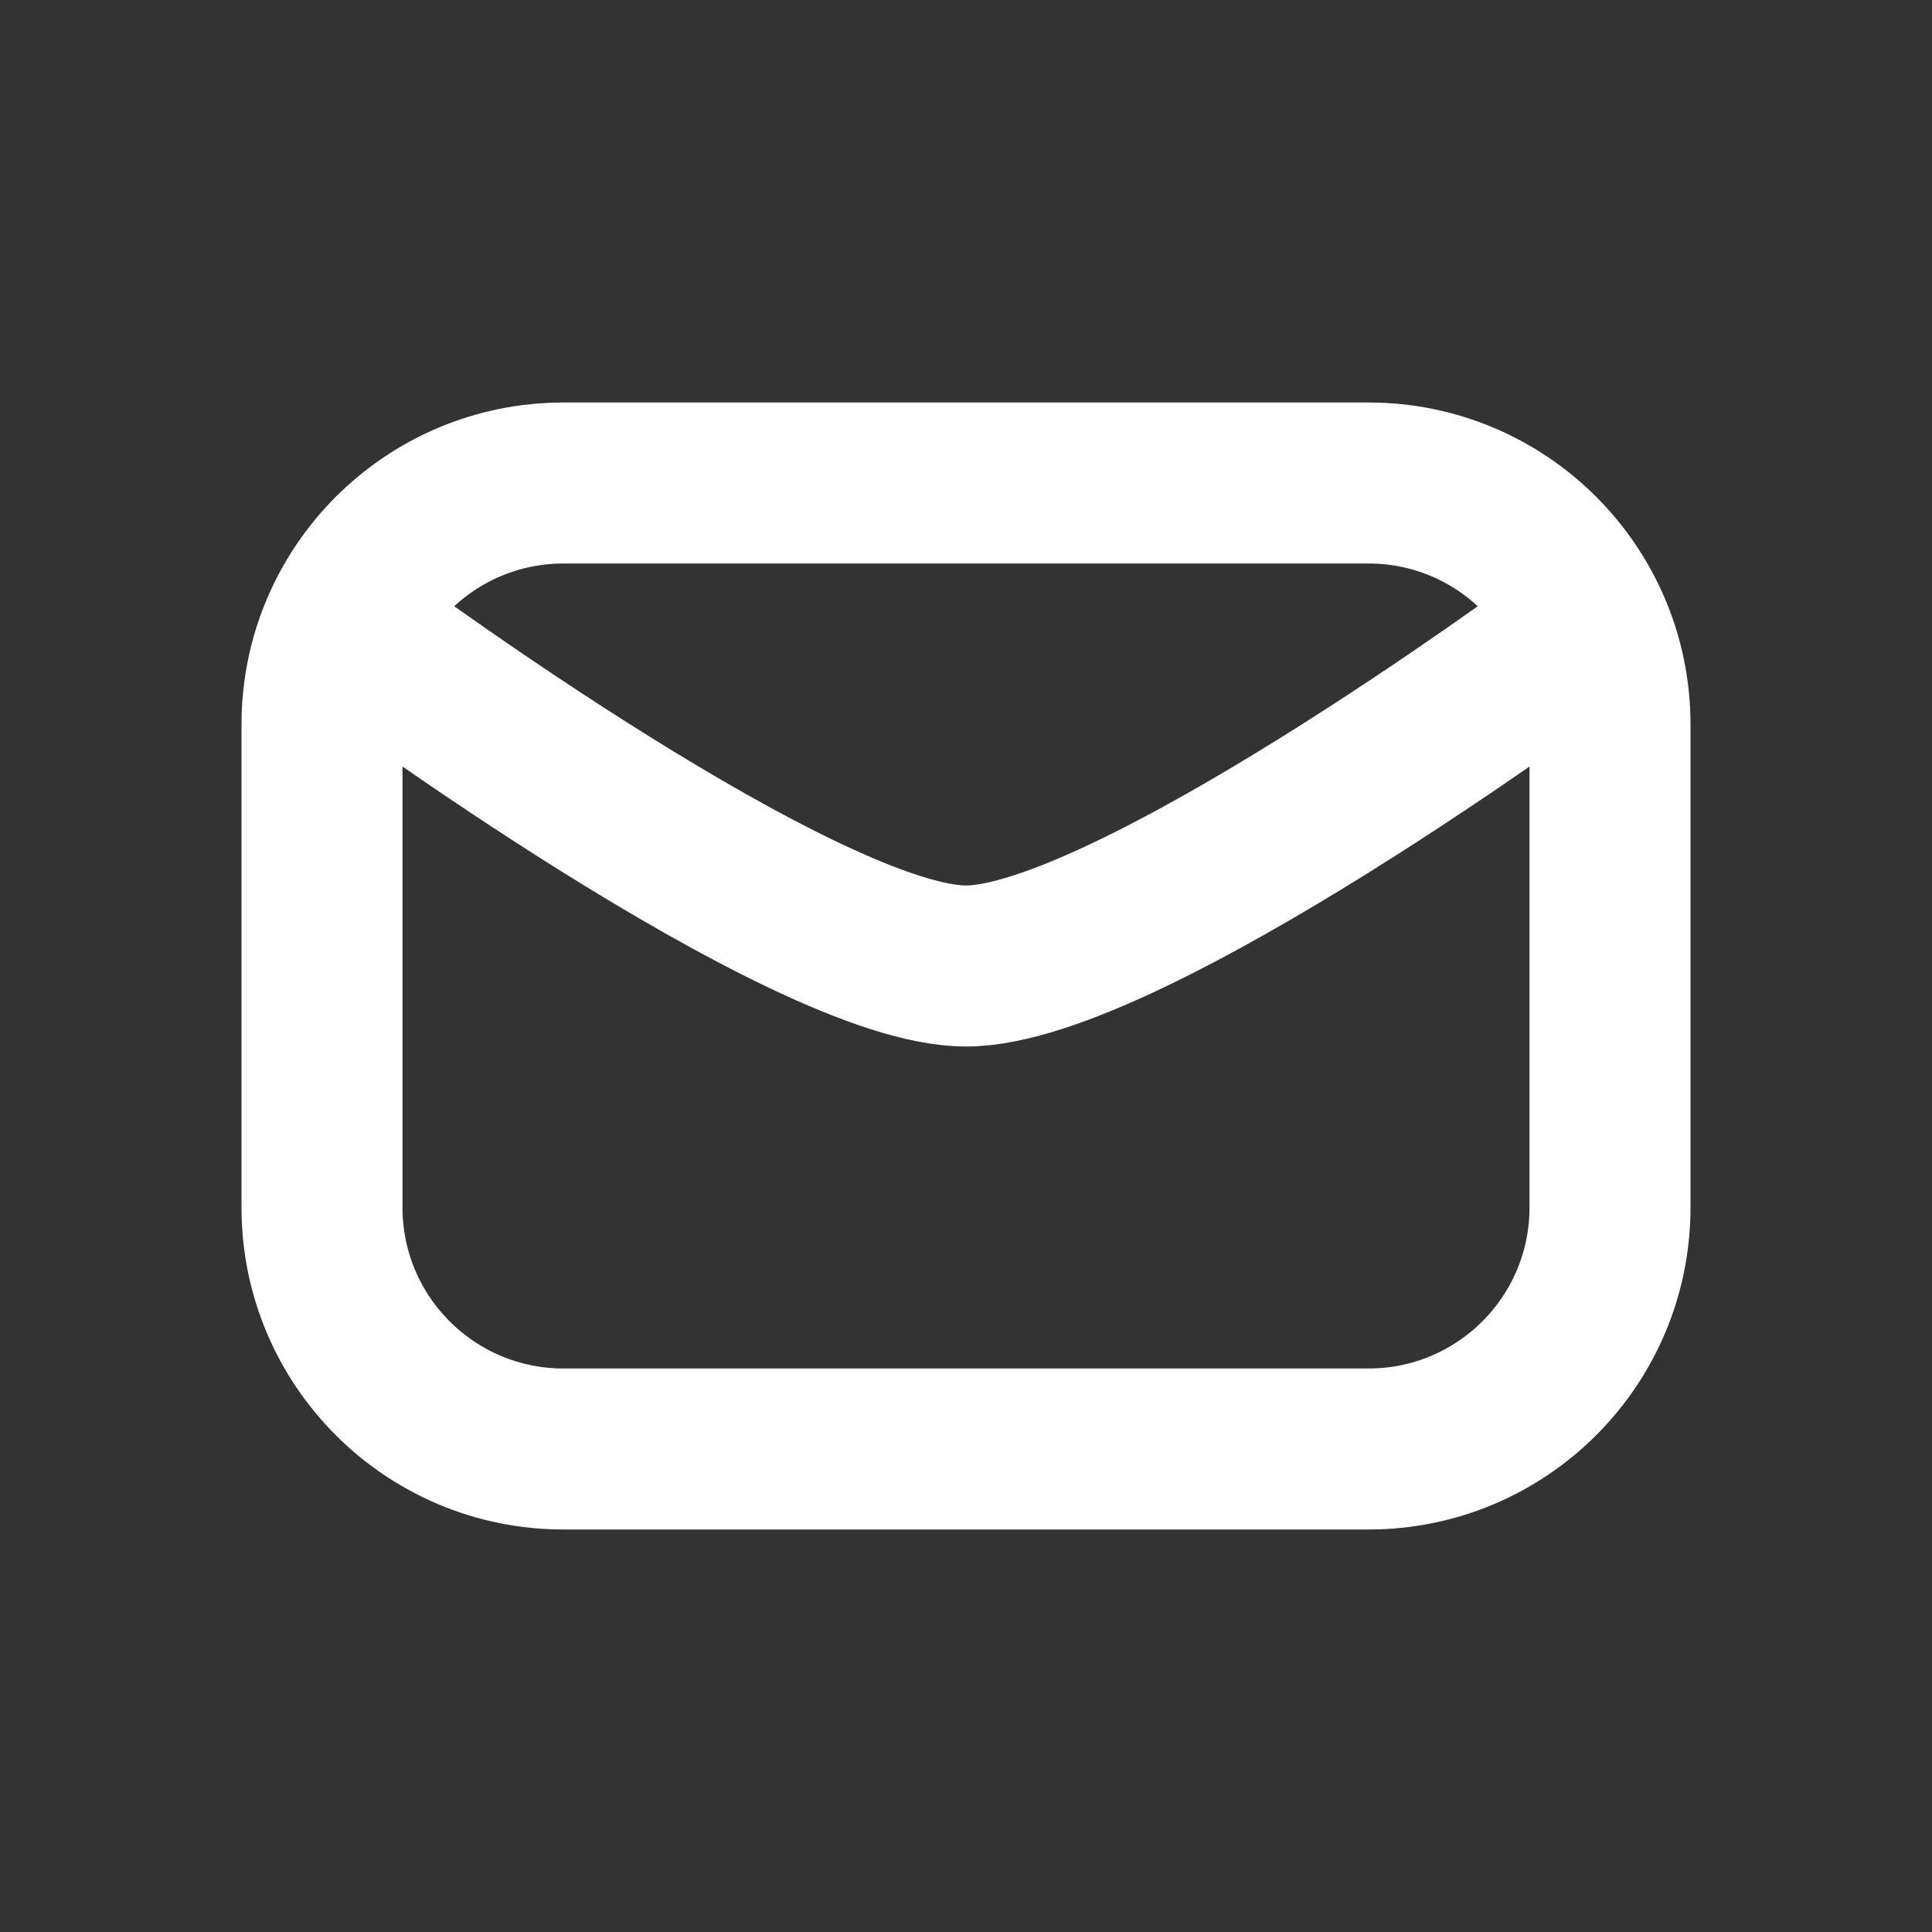 <svg id="mail" xmlns="http://www.w3.org/2000/svg" viewBox="0 0 24 24" color="#131214" fill="none" style="width: 24px; height: 24px;"><rect x="0" y="0" width="24" height="24" fill="#333333" stroke="none"/><path d="M4.583 8C4.583 8 10 12 12 12C14 12 19.417 8 19.417 8M4 15C4 16.657 5.343 18 7 18H17C18.657 18 20 16.657 20 15V9C20 7.343 18.657 6 17 6H7C5.343 6 4 7.343 4 9L4 15Z" stroke-linecap="round" stroke-linejoin="round" stroke-width="2px" stroke="white" fill="none"></path>     </svg>
